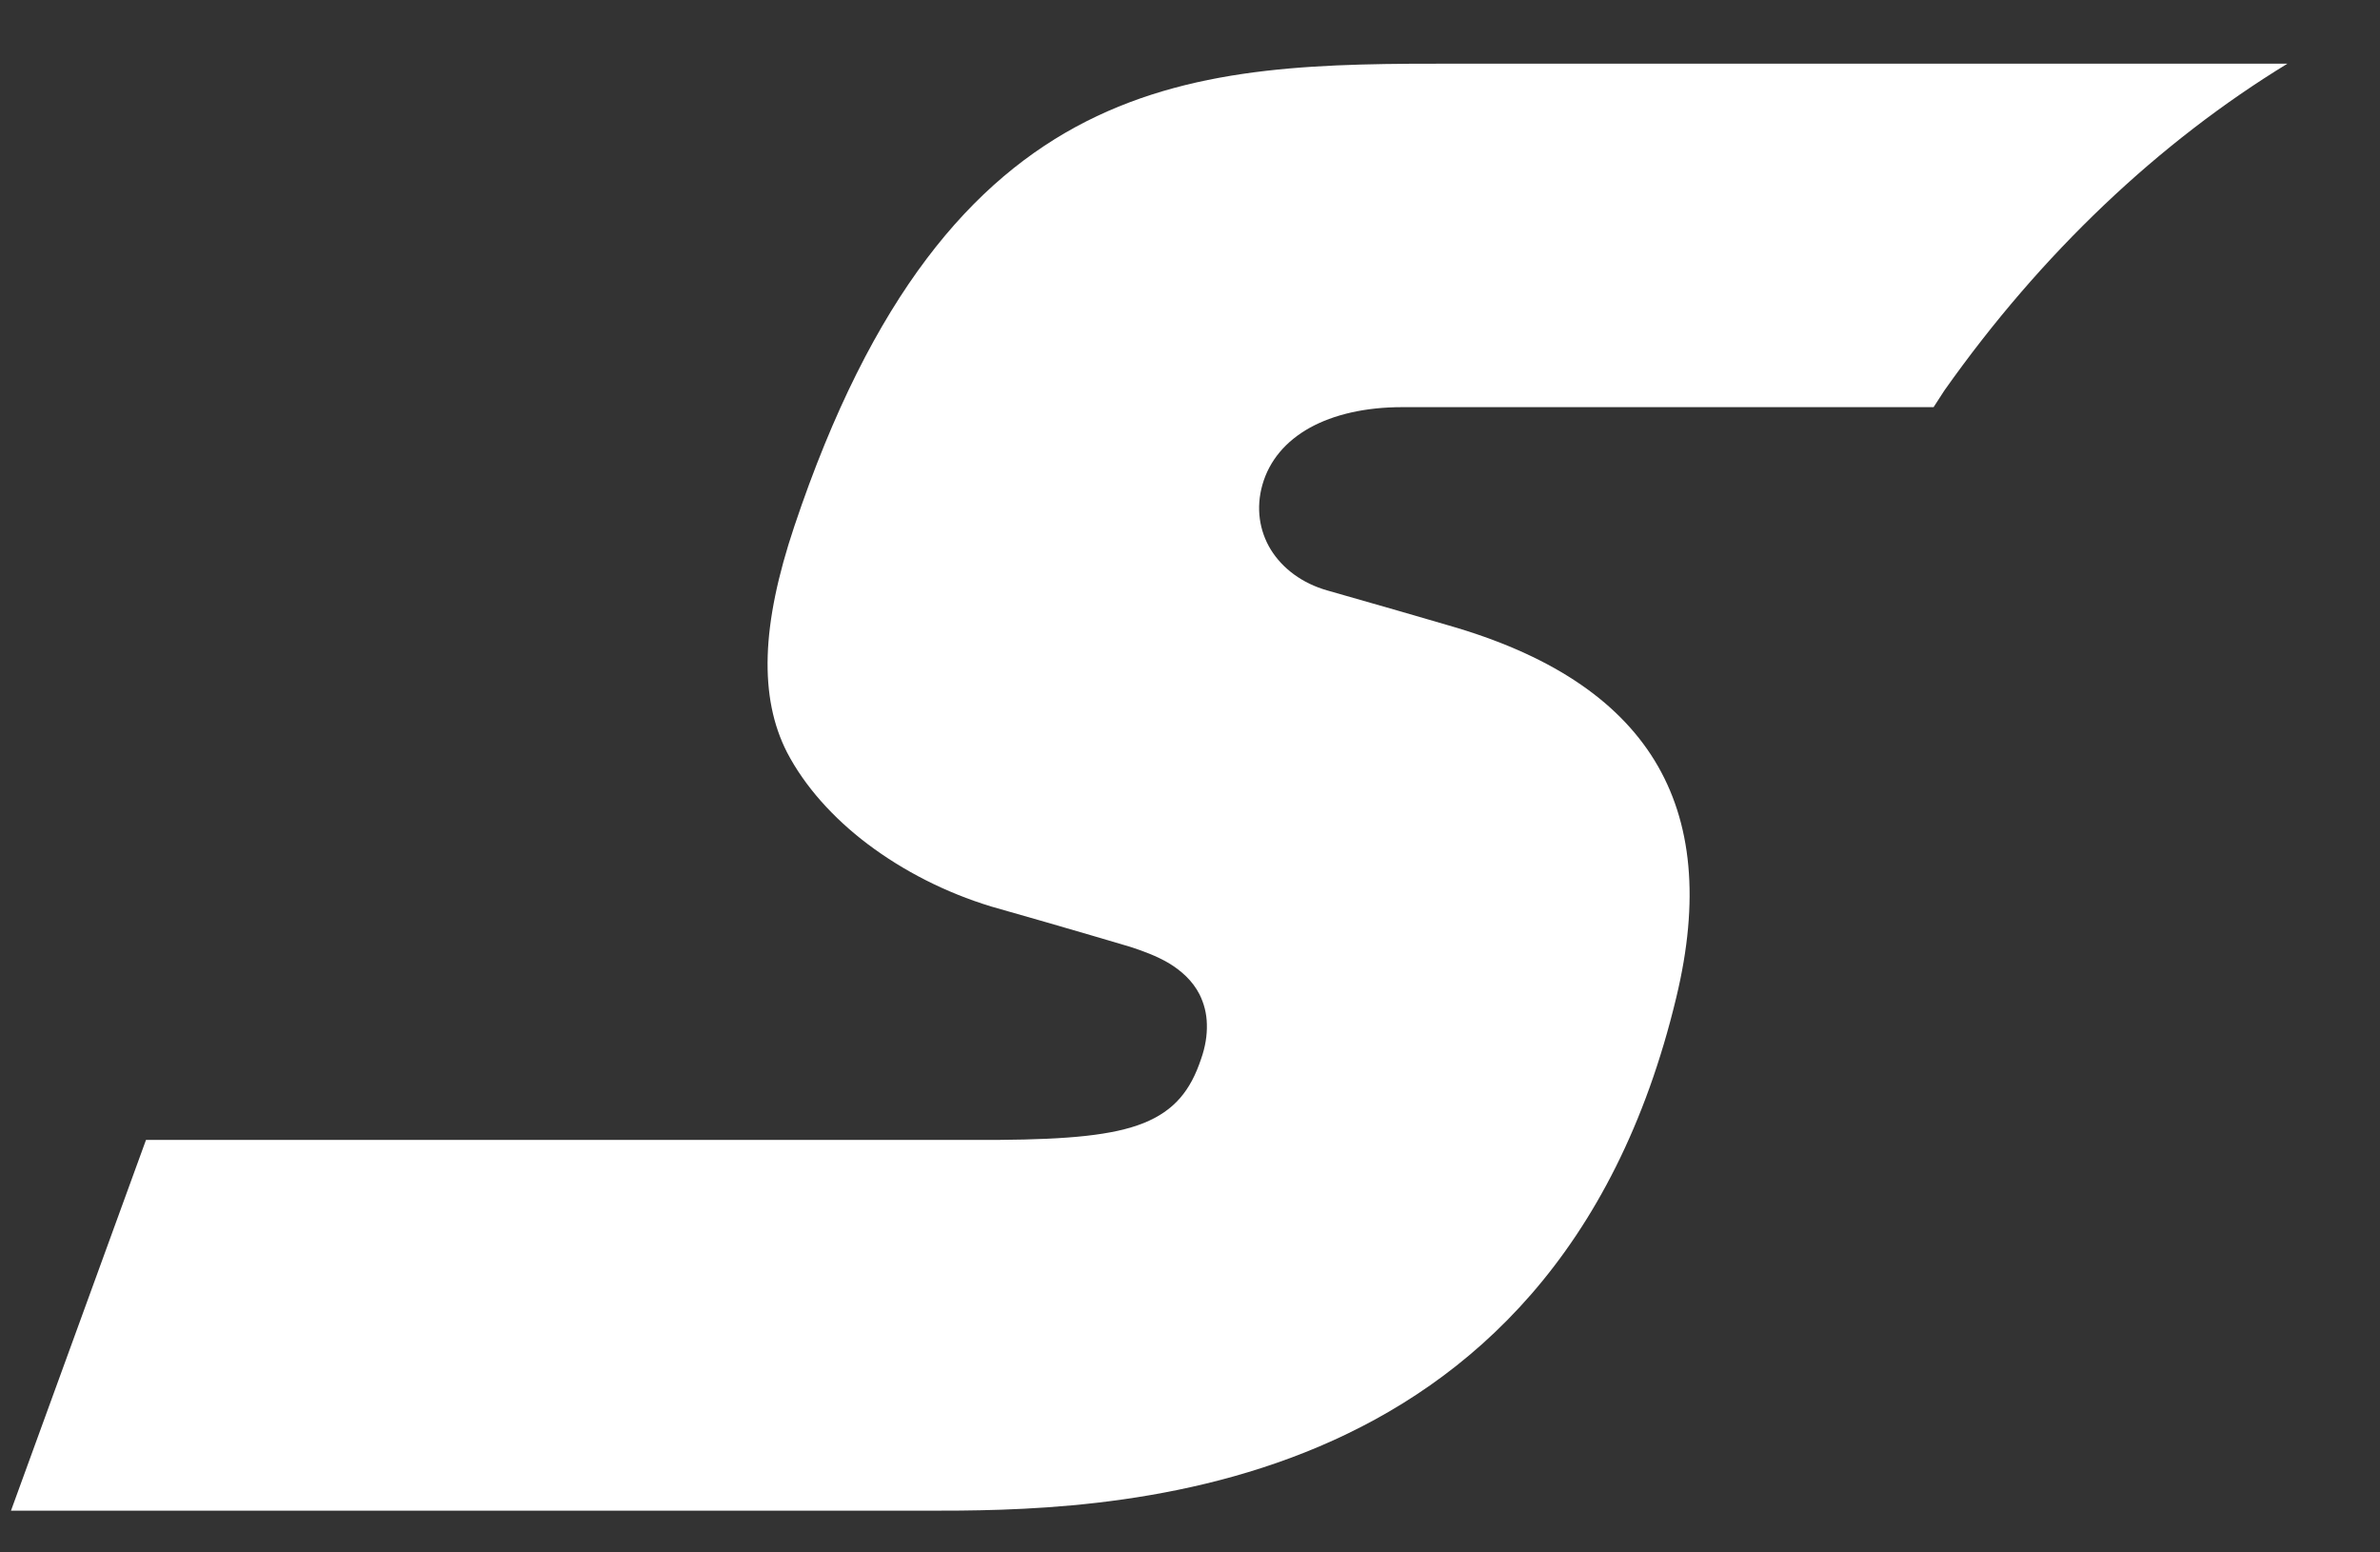 <svg width="23" height="15" viewBox="0 0 23 15" fill="none" xmlns="http://www.w3.org/2000/svg">
<rect x="0" y="0" width="23" height="15" fill="#333333" stroke="none"/>
<path d="M22.106 0.615H14.089C12.825 0.615 11.597 0.615 10.497 1.173C9.397 1.732 8.426 2.849 7.677 5.083C7.516 5.563 7.43 5.977 7.419 6.336C7.408 6.697 7.47 7.004 7.606 7.27C7.775 7.594 8.047 7.901 8.388 8.158C8.73 8.415 9.138 8.625 9.579 8.759C9.595 8.764 9.827 8.83 10.107 8.91C10.386 8.991 10.713 9.086 10.92 9.148C11.04 9.187 11.174 9.235 11.295 9.306C11.415 9.379 11.524 9.475 11.592 9.608C11.636 9.697 11.661 9.793 11.663 9.897C11.666 10.001 11.649 10.114 11.607 10.232C11.506 10.536 11.35 10.731 11.053 10.851C10.758 10.97 10.322 11.009 9.661 11.014H1.411L0.106 14.597H8.937C9.768 14.597 11.288 14.597 12.748 13.977C14.208 13.357 15.607 12.116 16.2 9.635C16.424 8.704 16.355 7.944 15.989 7.347C15.622 6.75 14.96 6.318 13.996 6.042C13.996 6.042 13.779 5.979 13.525 5.905C13.273 5.833 12.98 5.749 12.83 5.706C12.584 5.637 12.394 5.493 12.281 5.311C12.17 5.129 12.136 4.909 12.2 4.683C12.267 4.449 12.426 4.262 12.658 4.133C12.89 4.005 13.195 3.934 13.551 3.934H18.686C18.722 3.881 18.755 3.825 18.791 3.772C19.728 2.446 20.864 1.373 22.106 0.615Z" fill="white"/>
</svg>
